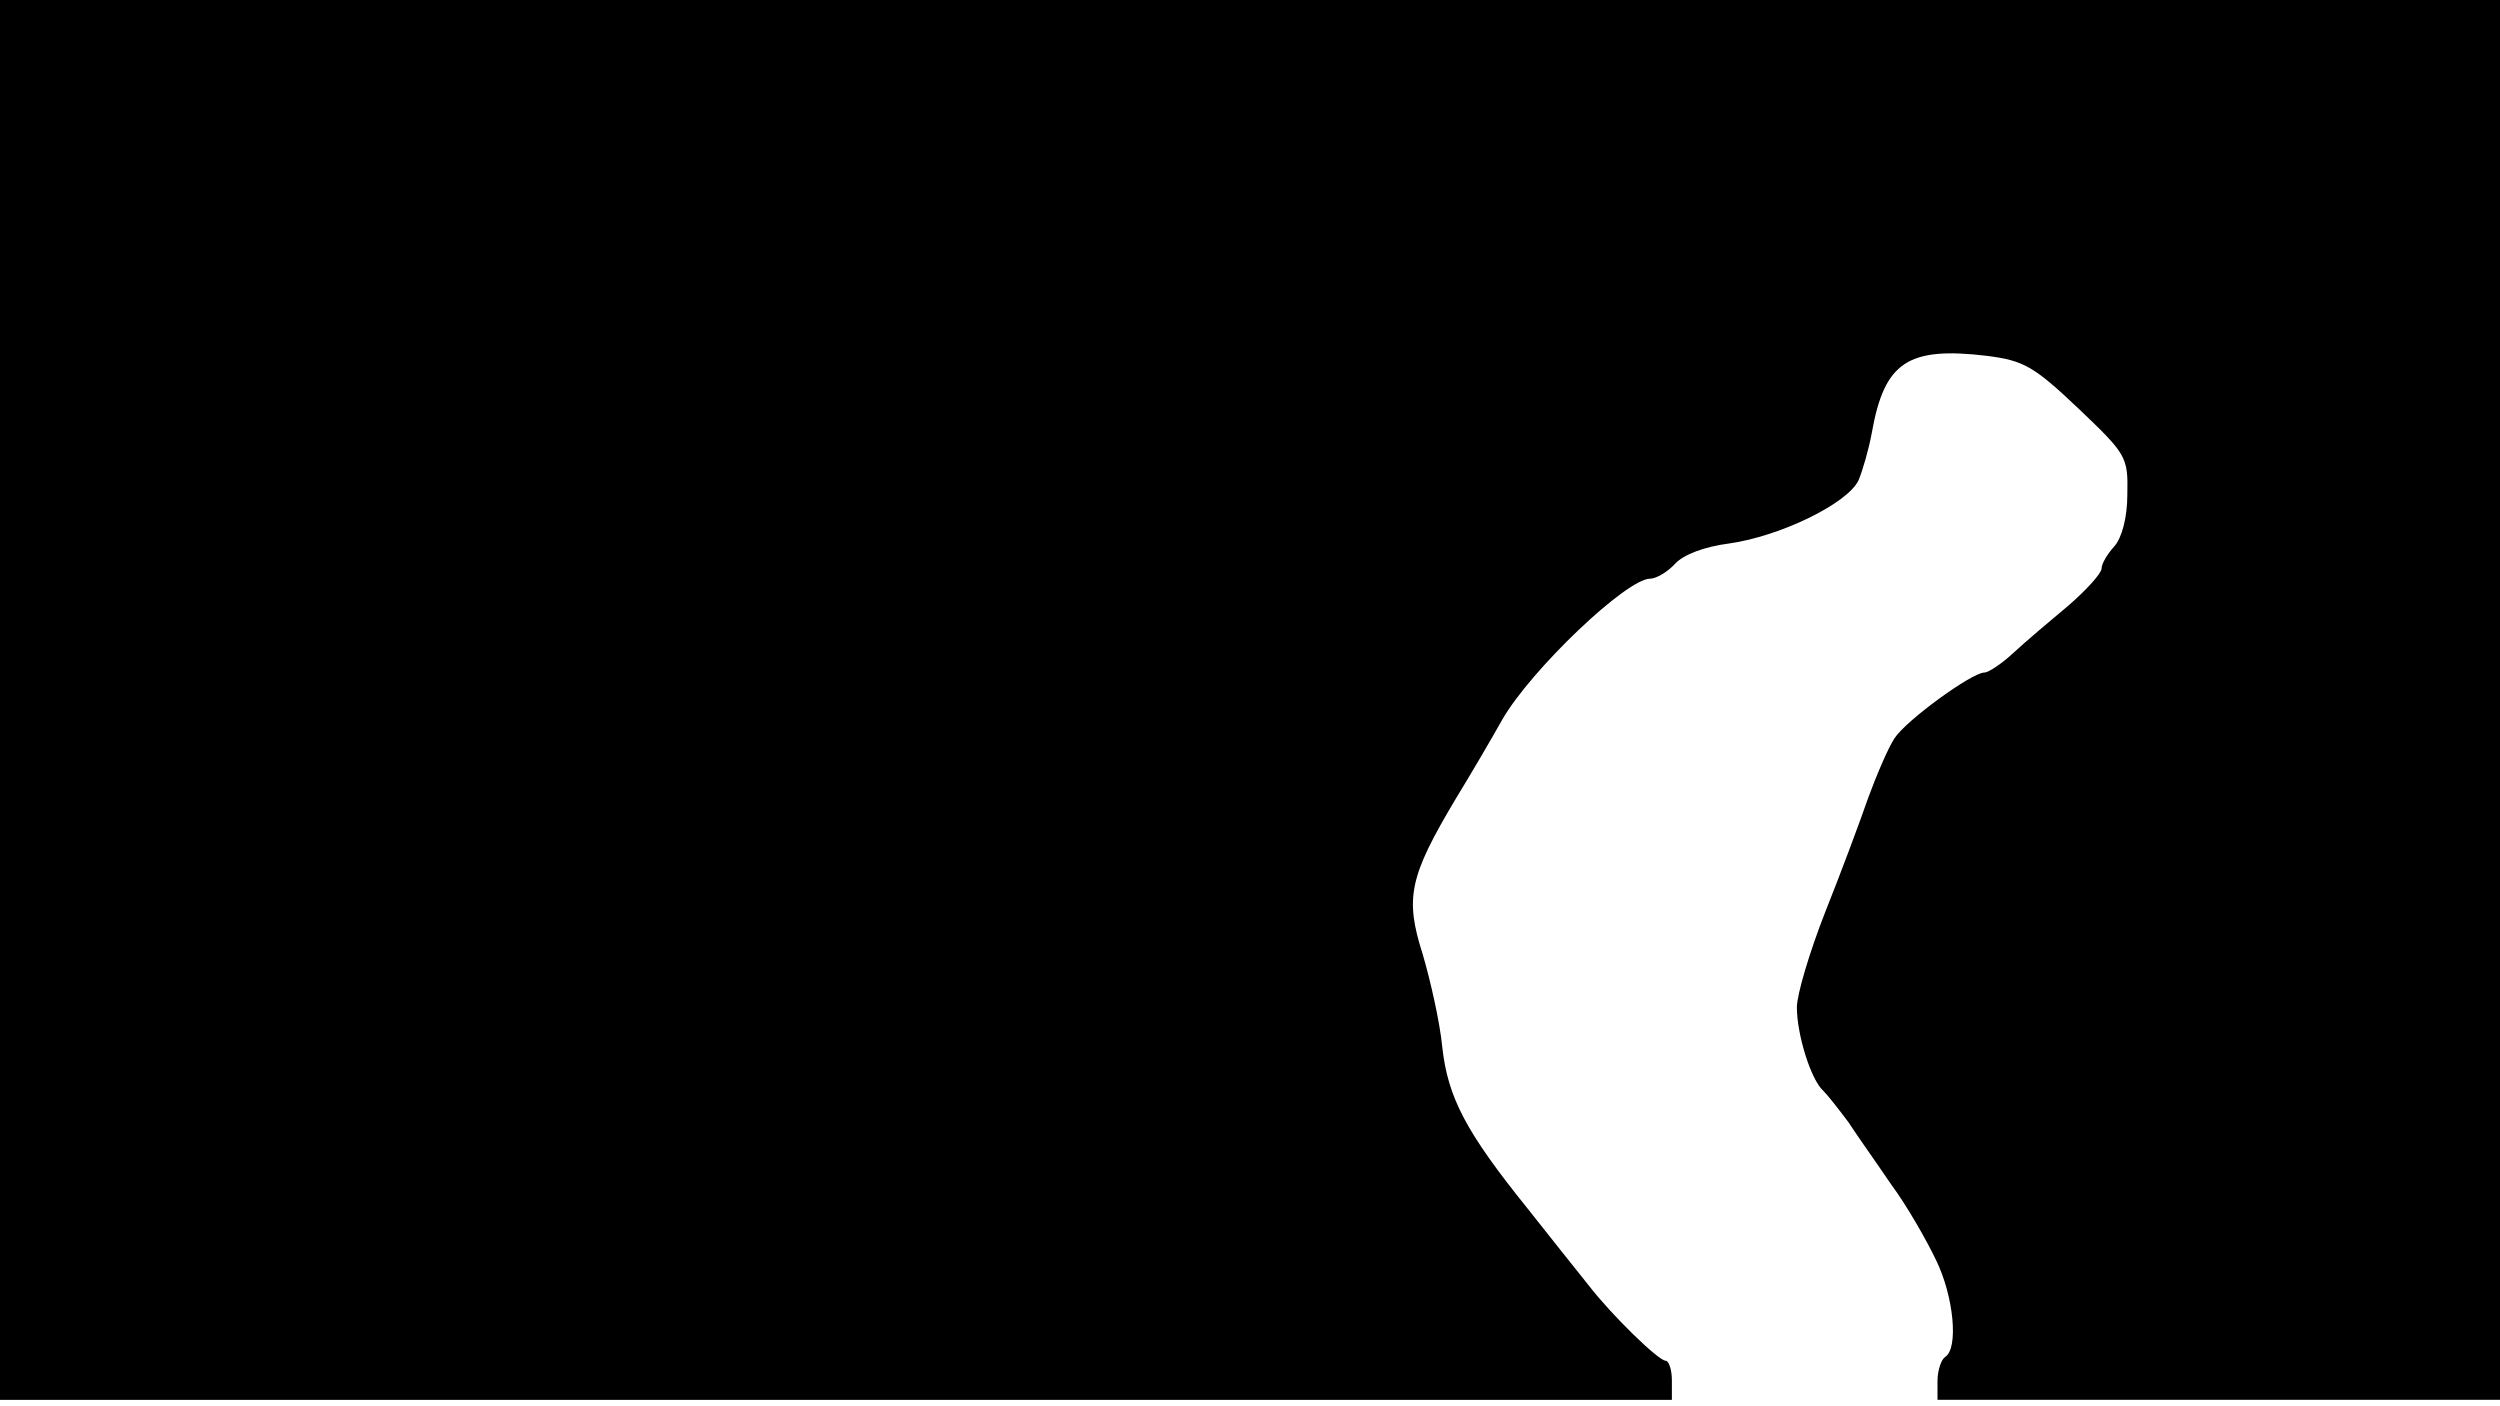 <svg version="1.0" xmlns="http://www.w3.org/2000/svg"
 width="668px" style="transform:scale(1,1.001);" height="375.75px" viewBox="0 0 320 180"
 preserveAspectRatio="xMidYMid meet">
<g transform="translate(0,180) scale(0.1,-0.1)"
fill="#000000" stroke="none">
<path d="M0 905 l0 -895 1070 0 1070 0 0 25 c0 14 -4 25 -8 25 -9 0 -68 57 -99 97 -12
15 -48 60 -78 98 -79 98 -102 142 -109 207 -3 31 -15 84 -25 118 -23 72 -17
99 42 198 19 31 46 77 60 102 37 64 159 180 189 180 8 0 23 9 32 19 11 12 38
22 69 26 65 9 152 51 166 81 5 12 13 39 17 61 16 90 46 110 147 98 47 -6 60
-13 117 -67 62 -59 64 -62 63 -110 0 -30 -7 -56 -17 -67 -9 -10 -16 -22 -16
-28 0 -6 -19 -27 -42 -47 -24 -20 -56 -47 -71 -61 -15 -14 -32 -25 -37 -25
-16 0 -100 -61 -115 -84 -8 -12 -23 -47 -34 -77 -10 -29 -35 -96 -55 -146 -20
-51 -36 -105 -36 -121 0 -35 18 -93 34 -107 6 -6 20 -24 32 -40 11 -17 36 -52
55 -80 20 -27 45 -71 57 -96 23 -47 29 -113 12 -124 -5 -3 -10 -17 -10 -31 l0
-24 360 0 360 0 0 895 0 895 -1600 0 -1600 0 0 -895z"/>
</g>
</svg>
